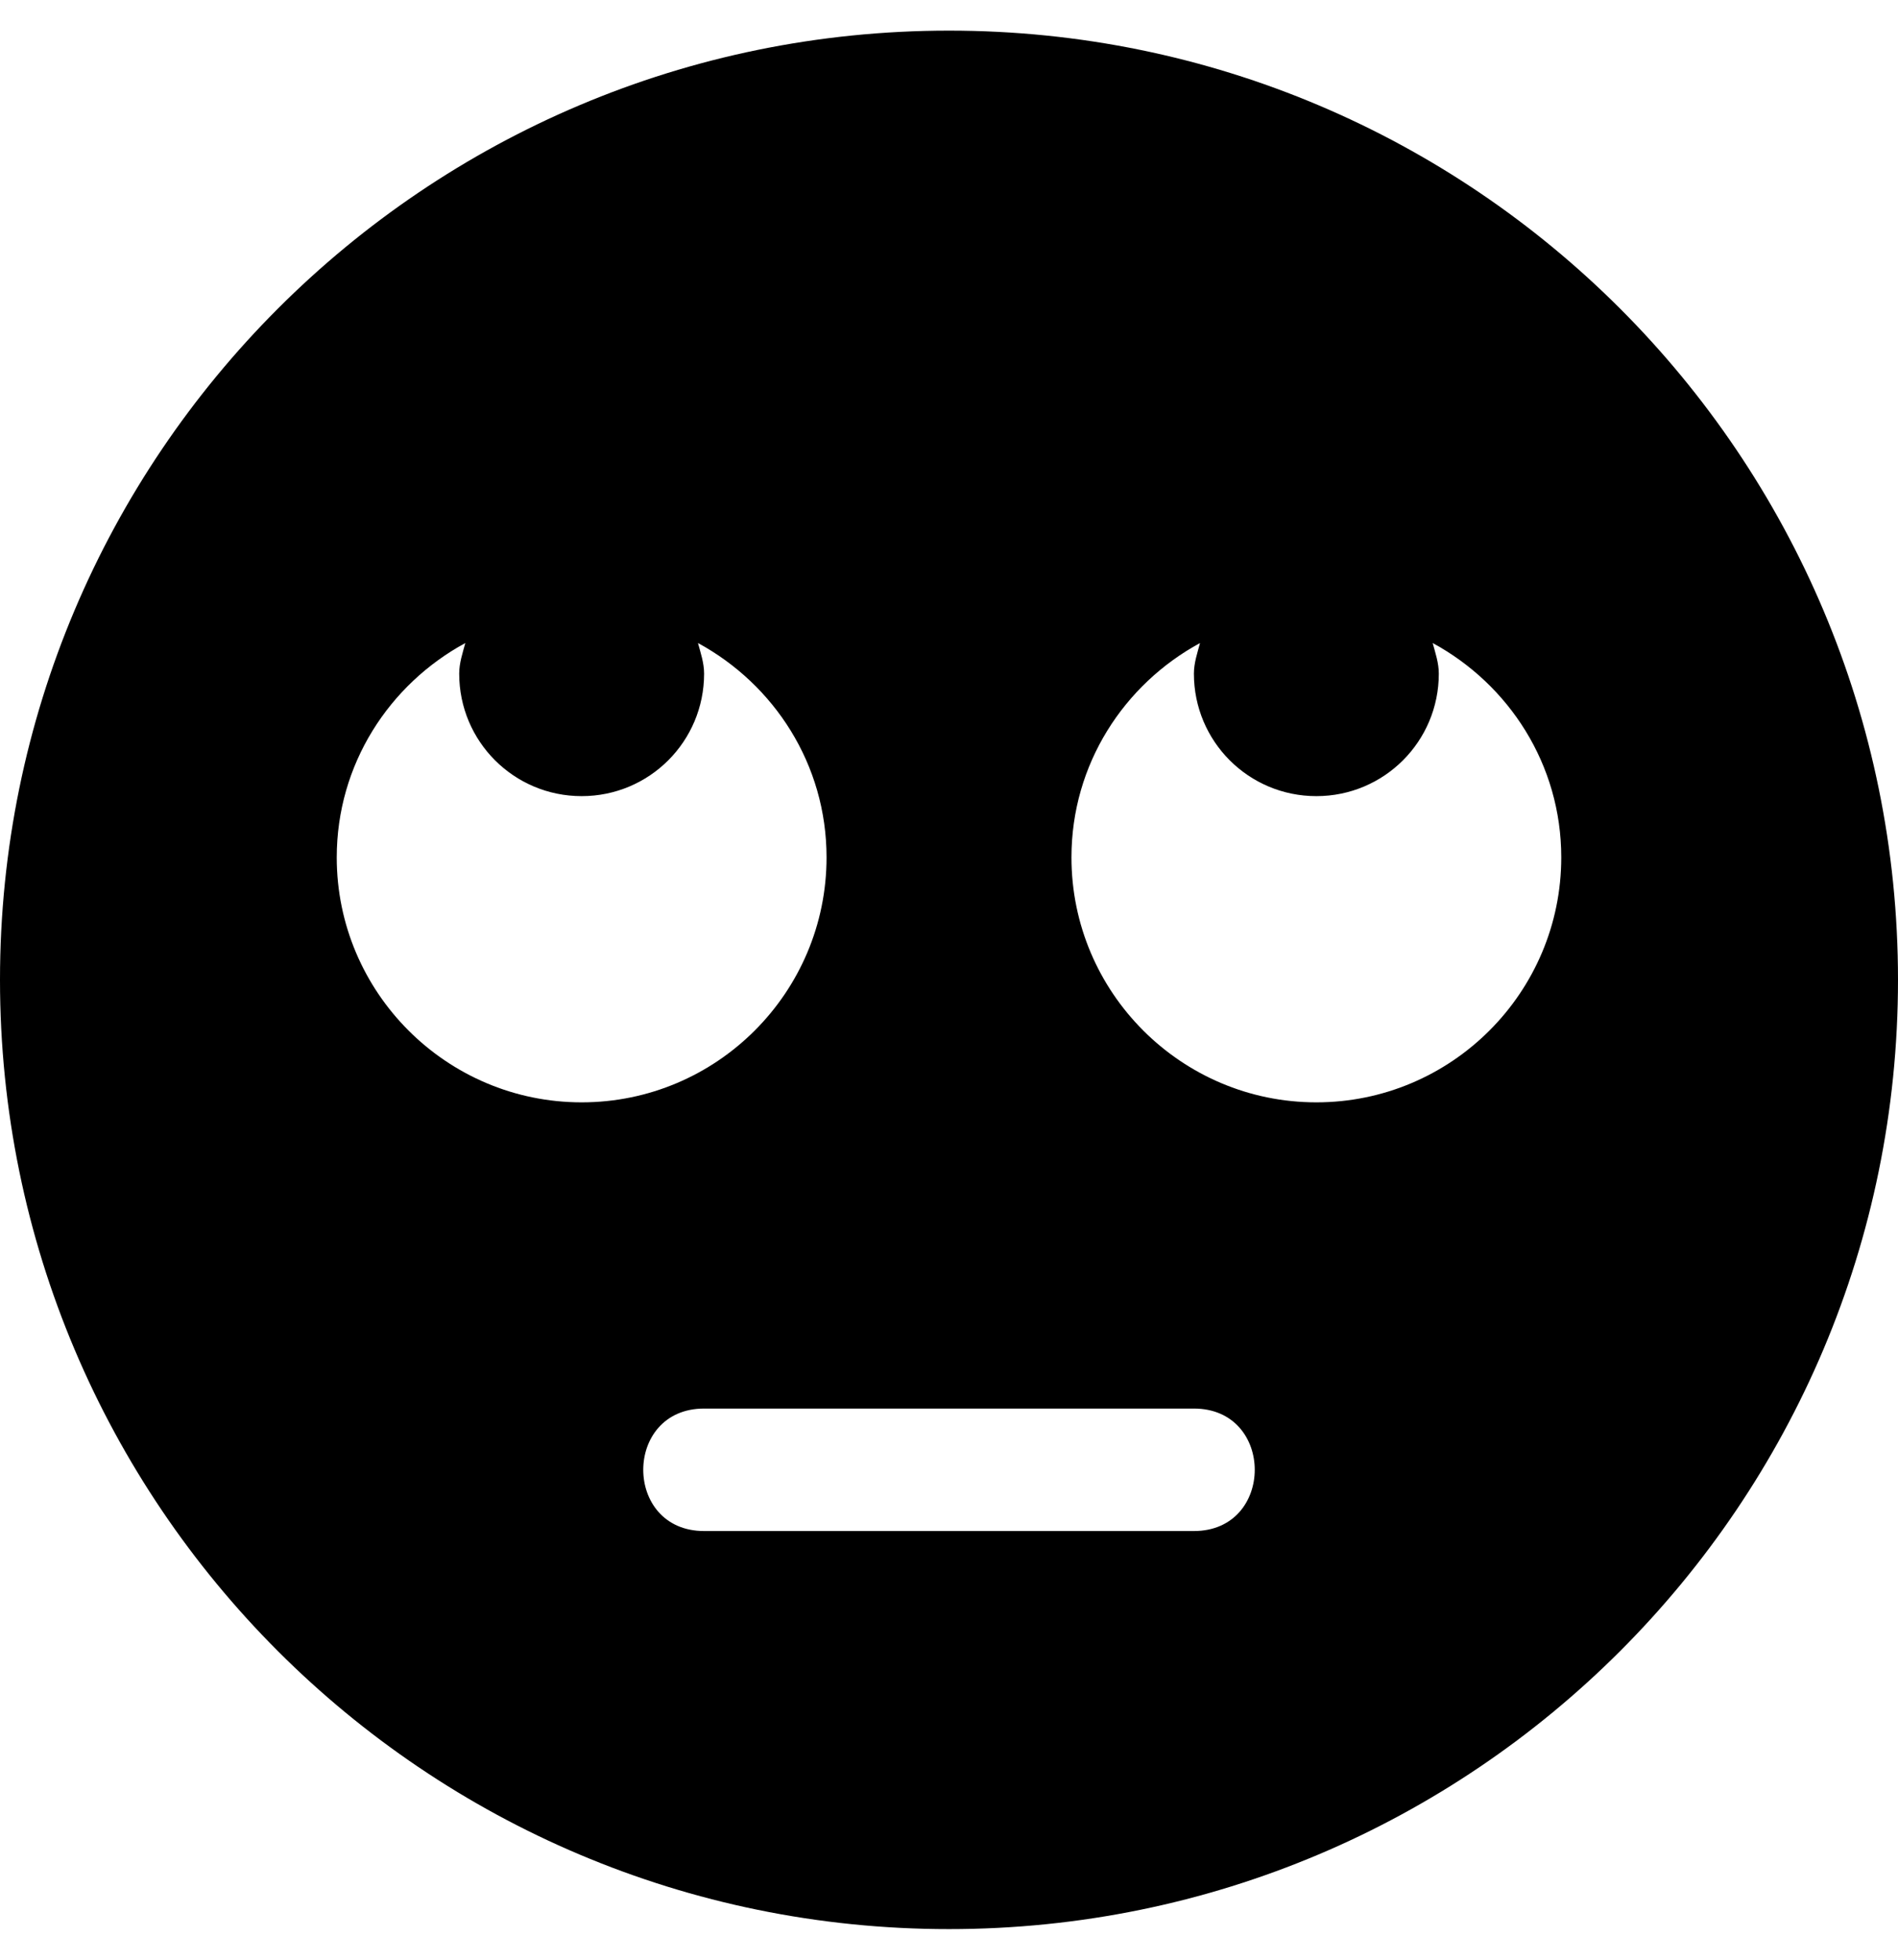 <svg xmlns="http://www.w3.org/2000/svg" width="100%" height="100%" viewBox="0 0 496 512"><path fill="currentColor" d="M248 8c137 0 248 111 248 248s-111 248-248 248-248-111-248-248 111-248 248-248zM88 224c0 35.3 28.7 64 64 64s64-28.7 64-64c0-24.3-13.7-45.2-33.6-56 0.7 2.6 1.6 5.2 1.6 8 0 17.7-14.3 32-32 32s-32-14.3-32-32c0-2.8 0.9-5.4 1.6-8-19.9 10.8-33.6 31.7-33.6 56zM312 400c21.2 0 21.2-32 0-32h-128c-21.2 0-21.2 32 0 32h128zM344 288c35.3 0 64-28.7 64-64 0-24.3-13.7-45.2-33.6-56 0.7 2.6 1.6 5.2 1.6 8 0 17.7-14.3 32-32 32s-32-14.3-32-32c0-2.8 0.9-5.4 1.6-8-19.9 10.8-33.6 31.7-33.6 56 0 35.3 28.7 64 64 64z" /></svg>